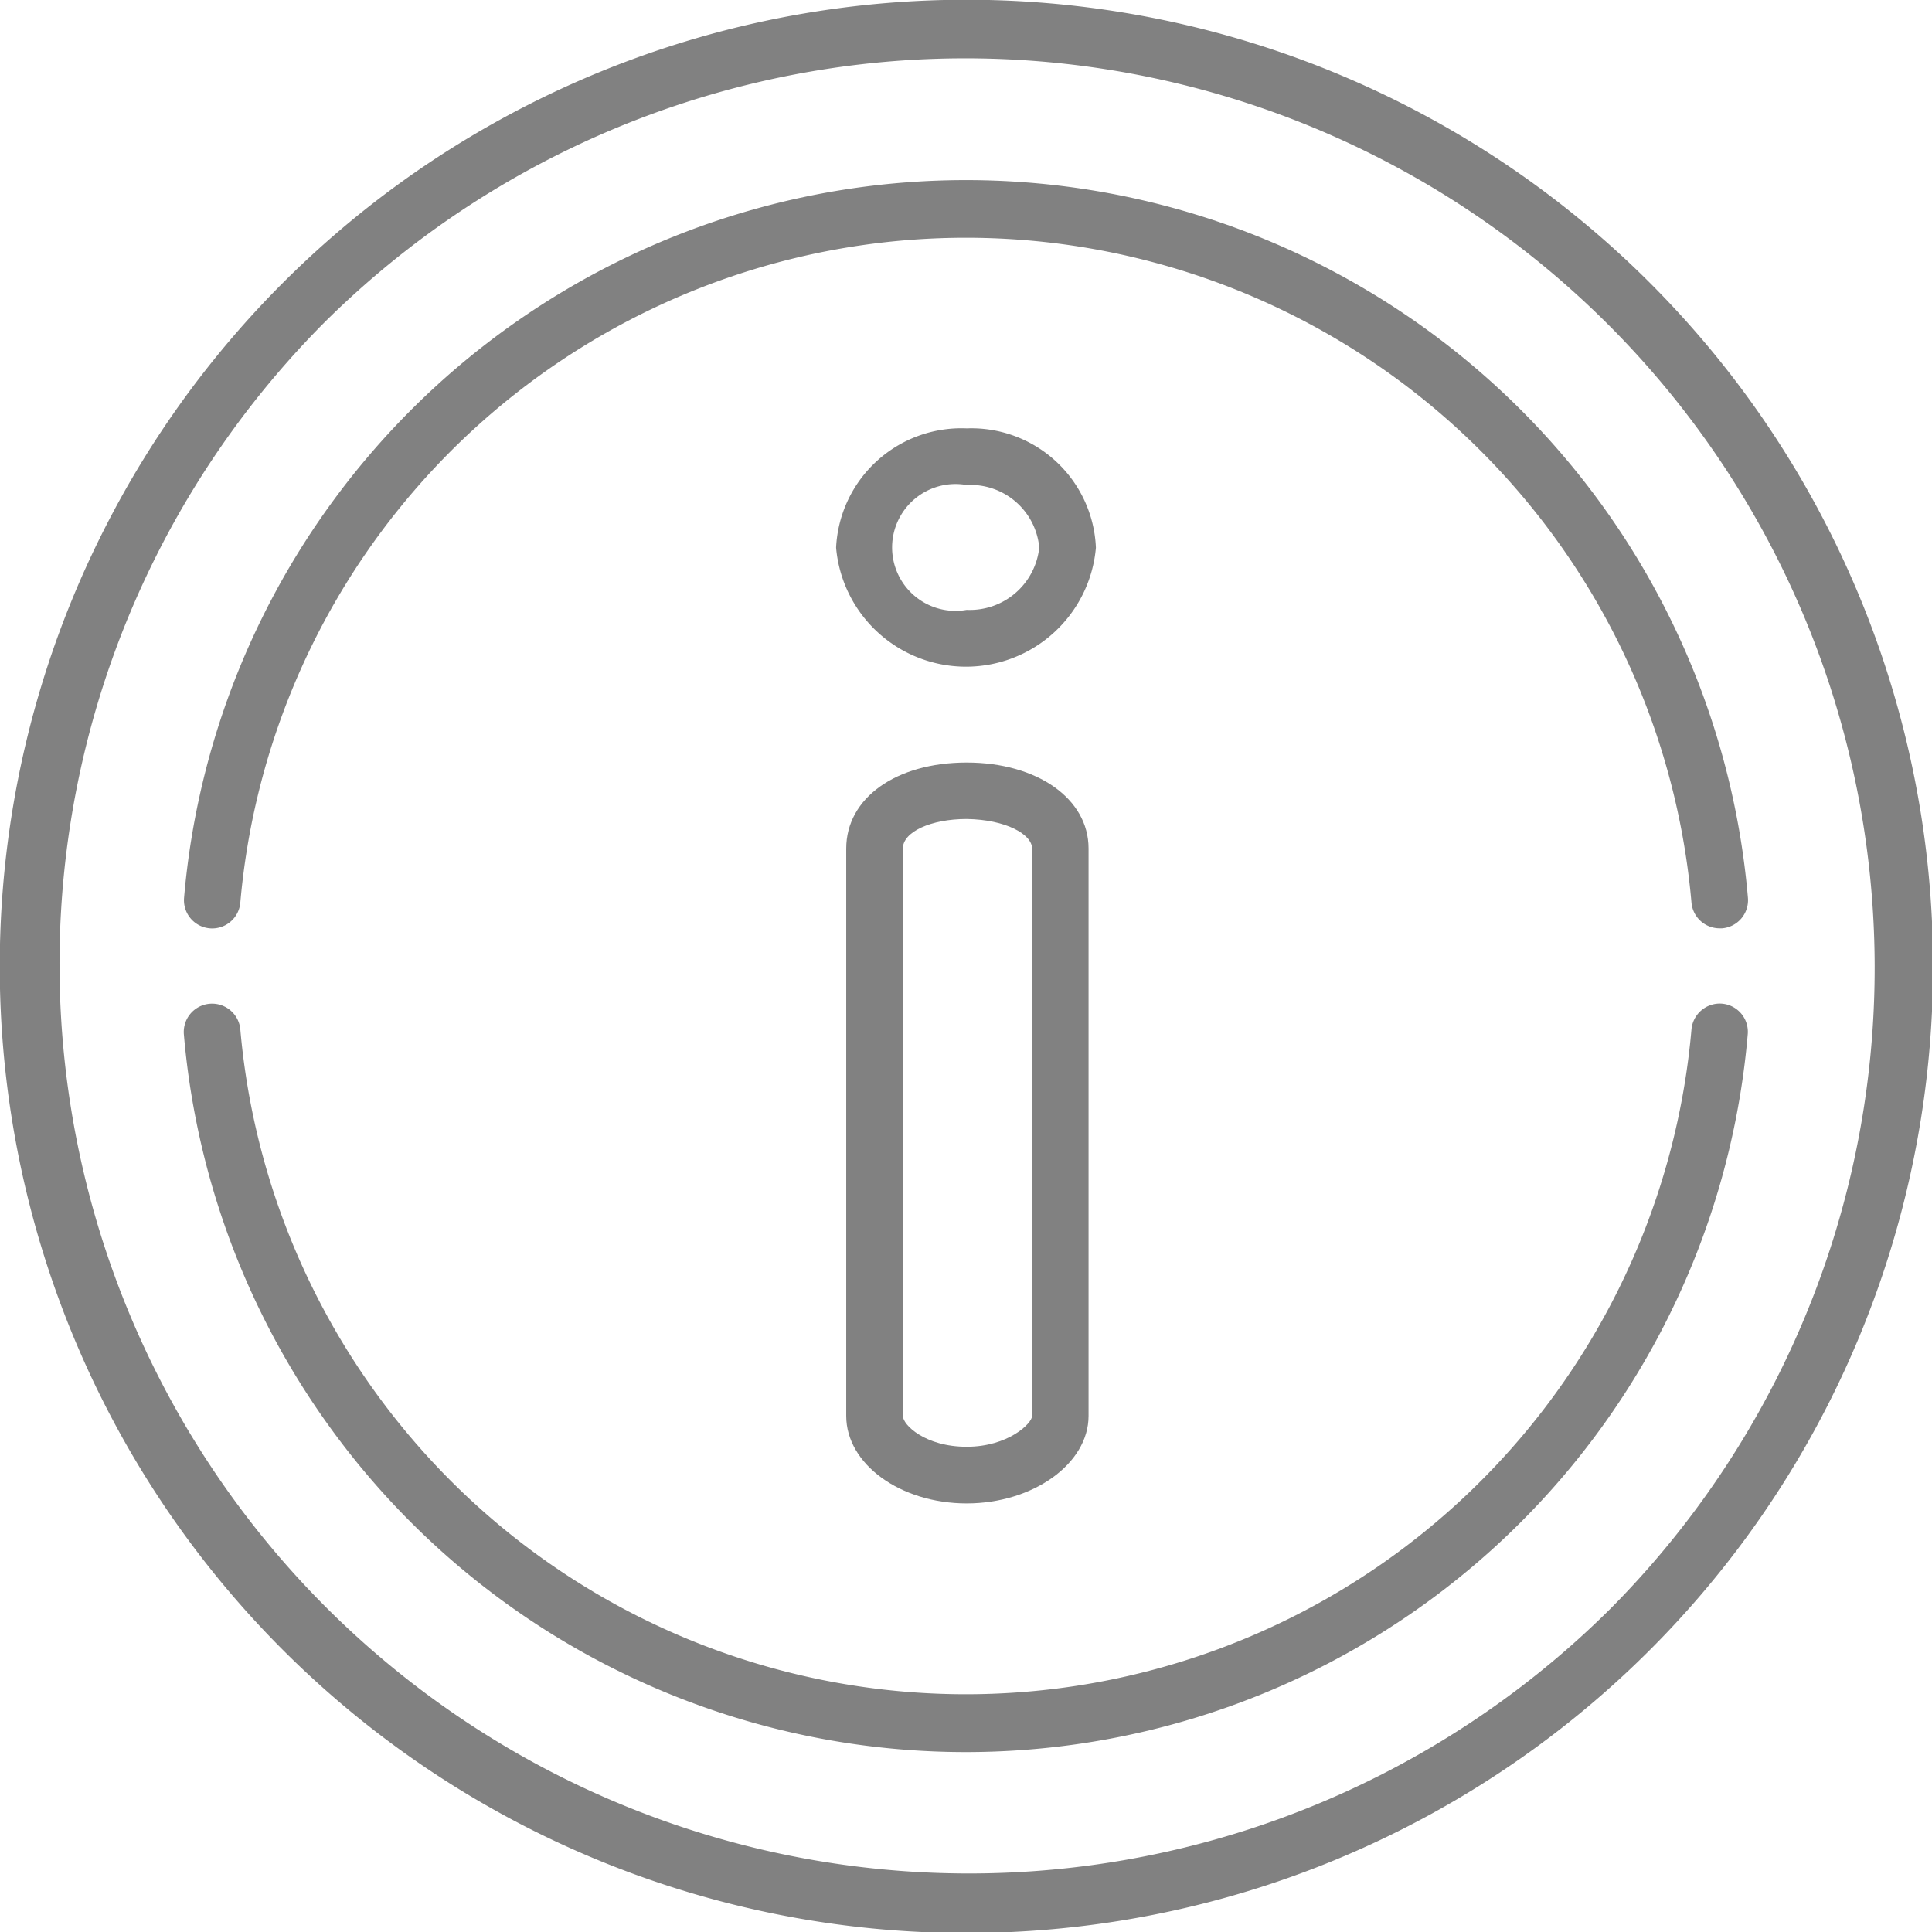 <svg xmlns="http://www.w3.org/2000/svg" width="9.719" height="9.719" viewBox="0 0 9.719 9.719">
  <g id="info" opacity="0.493">
    <path id="Path_64947" data-name="Path 64947" d="M8.3,1.423A4.859,4.859,0,0,0,1.423,8.3,4.859,4.859,0,0,0,8.3,1.423Zm-.2,6.671a4.575,4.575,0,0,1-6.47-6.47,4.575,4.575,0,0,1,6.47,6.47Zm0,0"/>
    <path id="Path_64948" data-name="Path 64948" d="M48.879,51.759a.142.142,0,0,0,.154-.13,3.664,3.664,0,0,1,7.3,0,.142.142,0,0,0,.142.13h.012a.142.142,0,0,0,.13-.154,3.948,3.948,0,0,0-7.867,0A.142.142,0,0,0,48.879,51.759Zm0,0" transform="translate(-47.824 -47.089)"/>
    <path id="Path_64949" data-name="Path 64949" d="M56.487,265.95a.143.143,0,0,0-.154.13,3.664,3.664,0,0,1-7.3,0,.142.142,0,0,0-.284.025,3.948,3.948,0,0,0,7.867,0A.142.142,0,0,0,56.487,265.95Zm0,0" transform="translate(-47.824 -260.901)"/>
    <path id="Path_64950" data-name="Path 64950" d="M224.258,202.546V205.4c0,.242.272.44.606.44s.613-.2.613-.44v-2.855c0-.25-.258-.432-.613-.432S224.258,202.291,224.258,202.546Zm.935,0V205.4c0,.037-.12.155-.329.155s-.321-.11-.321-.155v-2.855c0-.083.141-.148.321-.148C225.061,202.4,225.193,202.474,225.193,202.546Zm0,0" transform="translate(-220.001 -198.277)"/>
    <path id="Path_64951" data-name="Path 64951" d="M222.243,113.539a.631.631,0,0,0-.657.6.656.656,0,0,0,1.307,0A.627.627,0,0,0,222.243,113.539Zm0,.913a.319.319,0,1,1,0-.628.347.347,0,0,1,.365.314A.351.351,0,0,1,222.243,114.452Zm0,0" transform="translate(-217.38 -111.384)"/>
  </g>
</svg>

